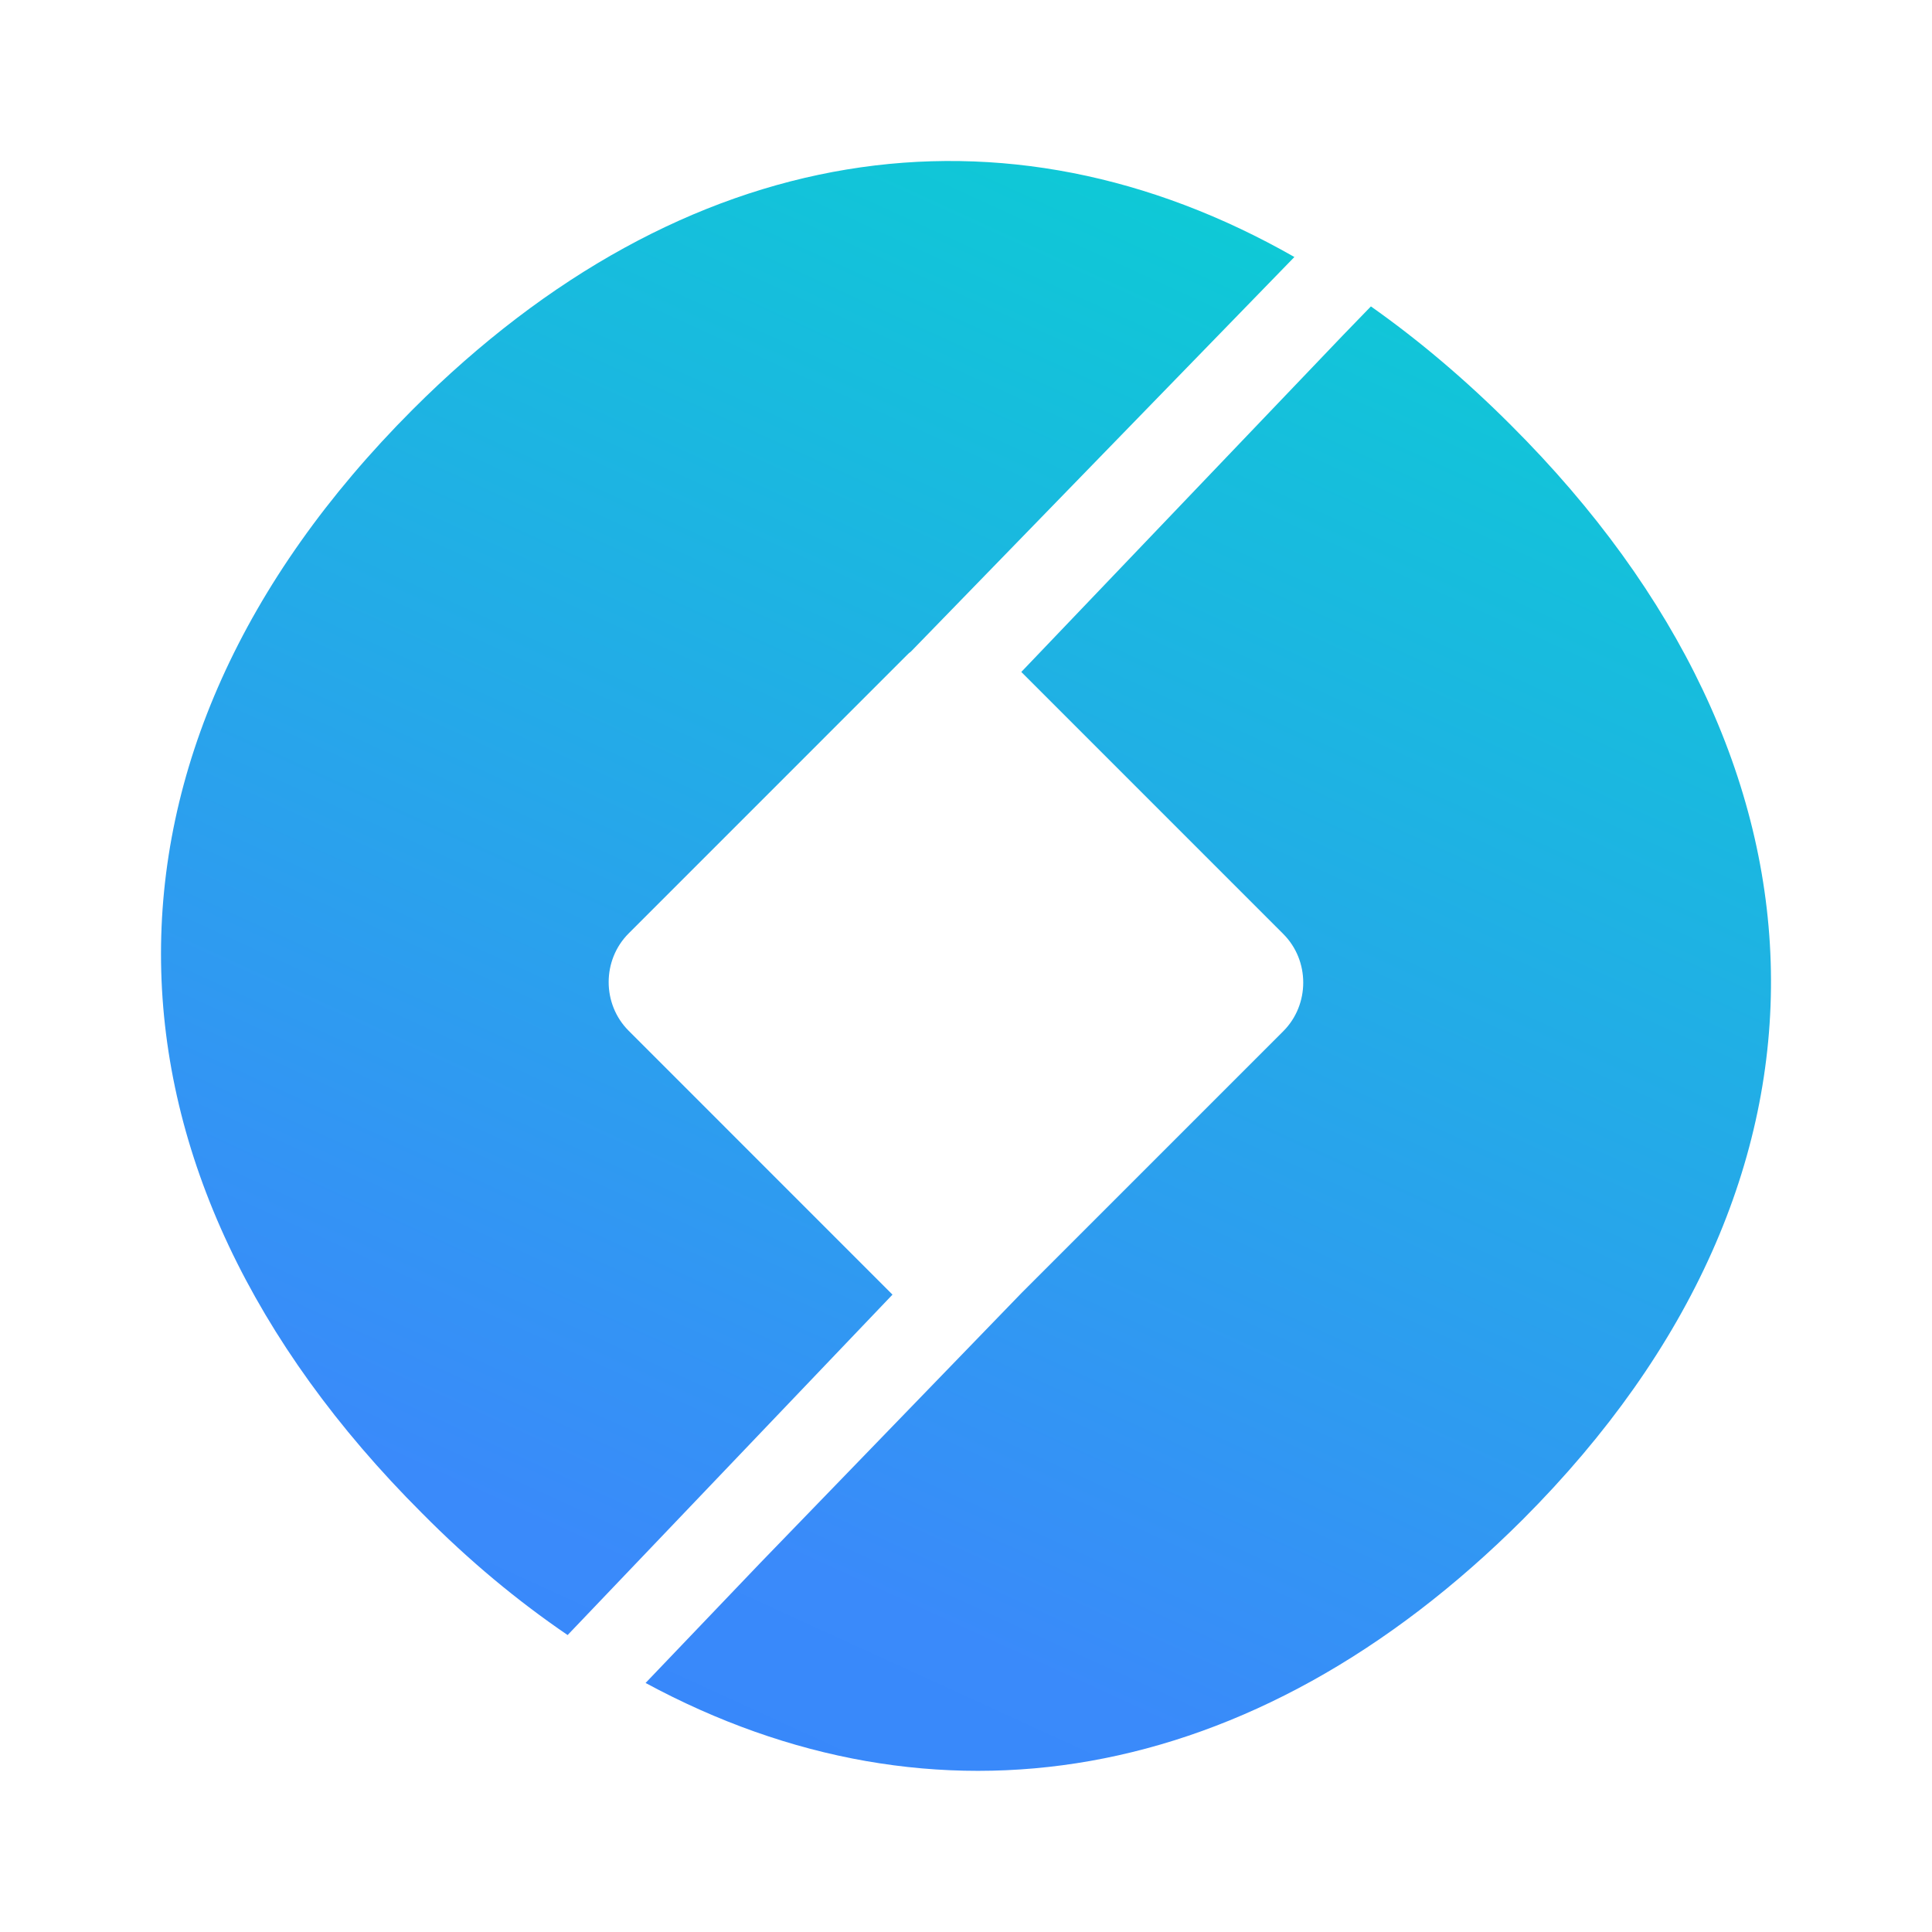 <svg width="40" height="40" viewBox="0 0 40 40" fill="none" xmlns="http://www.w3.org/2000/svg">
<path d="M26.799 5.321C24.152 8.048 21.506 10.764 18.859 13.491C18.829 13.511 18.809 13.531 18.779 13.561L13.015 19.326C12.464 19.877 12.464 20.789 13.015 21.34L18.478 26.804L11.752 33.852C10.709 33.14 9.717 32.318 8.734 31.325C1.687 24.288 1.446 15.586 8.544 8.479C14.168 2.855 20.804 1.902 26.799 5.321Z" fill="url(#paint0_linear_375_40174)"/>
<path d="M31.531 31.456C25.917 37.059 19.32 38.062 13.366 34.844L15.732 32.368C17.546 30.493 19.351 28.629 21.165 26.754L22.989 24.93L26.568 21.351C27.12 20.799 27.12 19.887 26.568 19.336L24.924 17.692L21.145 13.912L27.801 6.945L28.383 6.344C29.365 7.035 30.348 7.867 31.28 8.8C38.267 15.767 38.568 24.408 31.531 31.456Z" fill="url(#paint1_linear_375_40174)"/>
<defs>
<linearGradient id="paint0_linear_375_40174" x1="22.59" y1="-7.871" x2="-22.239" y2="90.076" gradientUnits="userSpaceOnUse">
<stop stop-color="#00DECA"/>
<stop offset="0.378" stop-color="#3A8AFA"/>
<stop offset="1" stop-color="#1A6AF4"/>
</linearGradient>
<linearGradient id="paint1_linear_375_40174" x1="32.487" y1="-4.788" x2="-12.066" y2="92.505" gradientUnits="userSpaceOnUse">
<stop stop-color="#00DECA"/>
<stop offset="0.378" stop-color="#3A8AFA"/>
<stop offset="1" stop-color="#1A6AF4"/>
</linearGradient>
</defs>
</svg>
